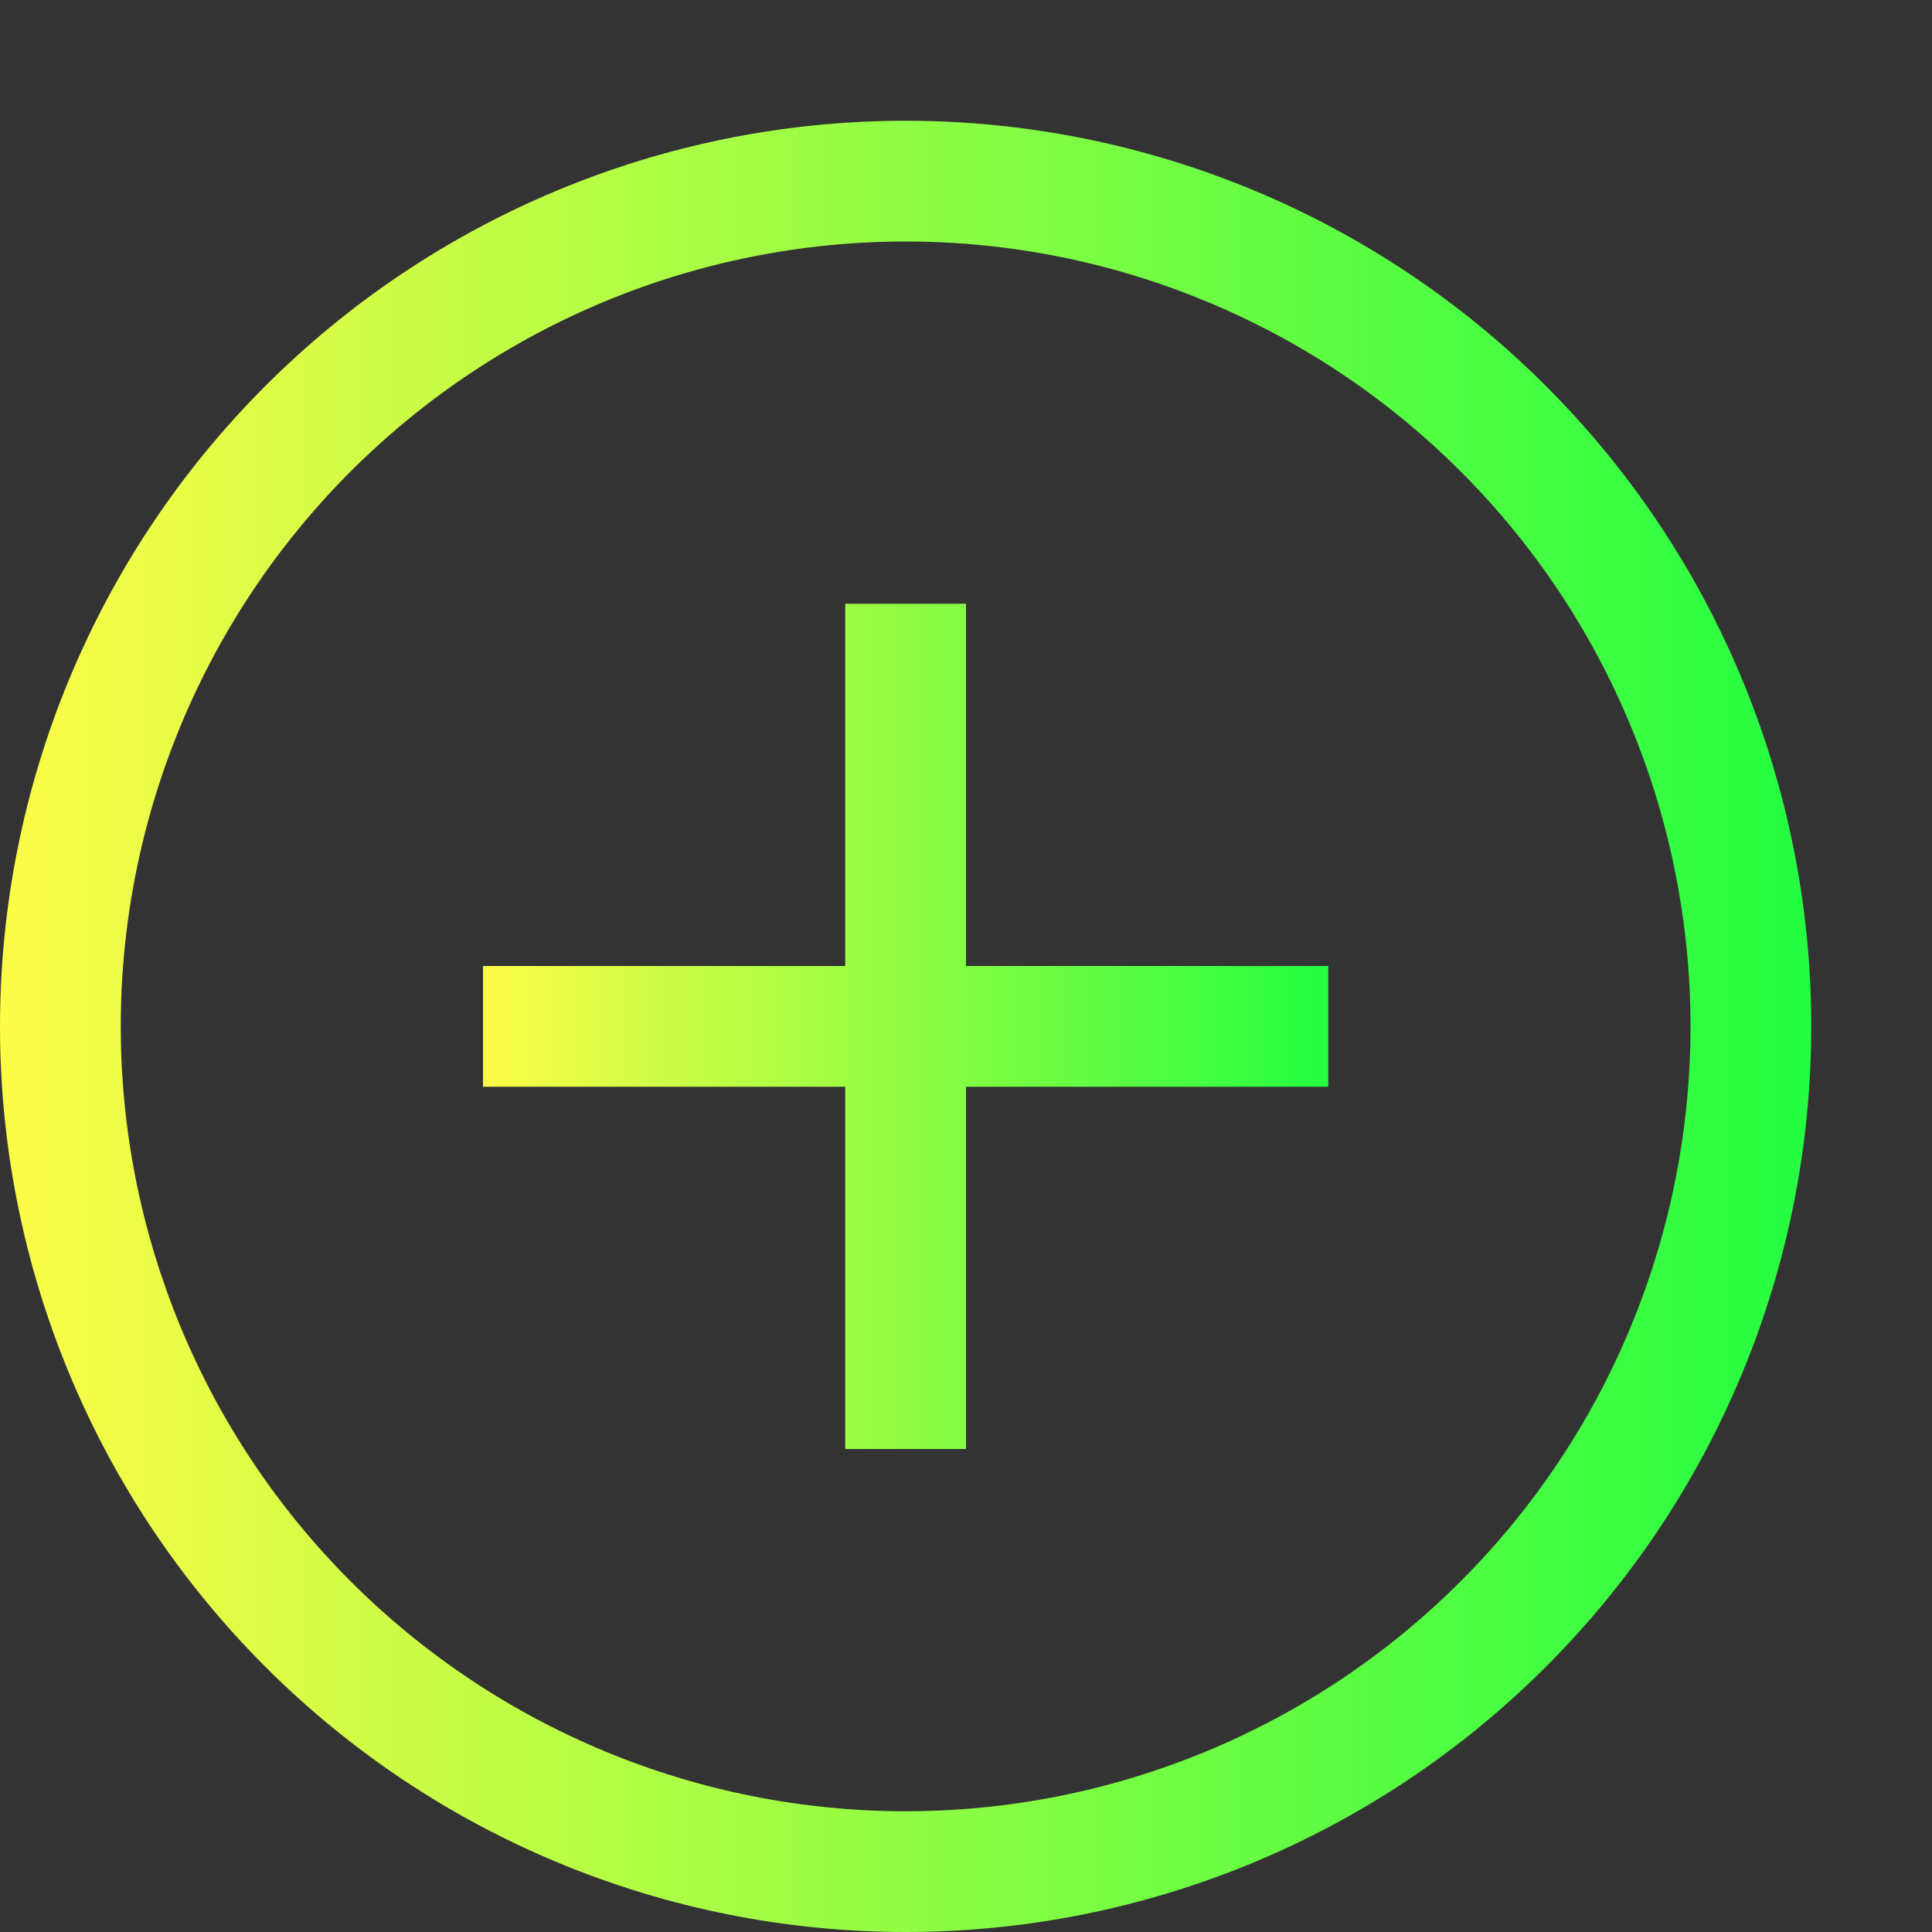 <svg width="16" height="16" viewBox="0 0 16 16" fill="none" xmlns="http://www.w3.org/2000/svg">
<rect x="0" y="0" width="16" height="16" fill="#333333" stroke="none"/>
<g clip-path="url(#clip0_10_19564)">
<path d="M7 5V8H4V9H7V12H8V9H11V8H8V5H7Z" fill="url(#paint0_linear_10_19564)"/>
<path d="M7.463 1C5.48 1.01 3.582 1.804 2.184 3.21C0.785 4.615 -2.42699e-05 6.517 5.62716e-10 8.5C5.62717e-10 10.489 0.79 12.397 2.197 13.803C3.603 15.21 5.511 16 7.5 16C9.489 16 11.397 15.21 12.803 13.803C14.21 12.397 15 10.489 15 8.5C15 6.511 14.21 4.603 12.803 3.197C11.397 1.79 9.489 1 7.5 1C7.488 1 7.475 1 7.463 1ZM7.5 2C8.354 2 9.199 2.168 9.987 2.495C10.776 2.821 11.493 3.3 12.096 3.904C12.7 4.507 13.179 5.224 13.505 6.013C13.832 6.801 14 7.646 14 8.5C14 9.354 13.832 10.199 13.505 10.988C13.179 11.776 12.7 12.493 12.096 13.096C11.493 13.7 10.776 14.179 9.987 14.505C9.199 14.832 8.354 15 7.5 15C5.776 15 4.123 14.315 2.904 13.096C1.685 11.877 1 10.224 1 8.5C1 6.776 1.685 5.123 2.904 3.904C4.123 2.685 5.776 2 7.5 2Z" fill="url(#paint1_linear_10_19564)"/>
</g>
<defs>
<linearGradient id="paint0_linear_10_19564" x1="4" y1="8.5" x2="11" y2="8.5" gradientUnits="userSpaceOnUse">
<stop stop-color="#FDFC47"/>
<stop offset="1" stop-color="#24FE41"/>
</linearGradient>
<linearGradient id="paint1_linear_10_19564" x1="0" y1="8.5" x2="15" y2="8.5" gradientUnits="userSpaceOnUse">
<stop stop-color="#FDFC47"/>
<stop offset="1" stop-color="#24FE41"/>
</linearGradient>
<clipPath id="clip0_10_19564">
<rect width="16" height="16" fill="white"/>
</clipPath>
</defs>
</svg>
